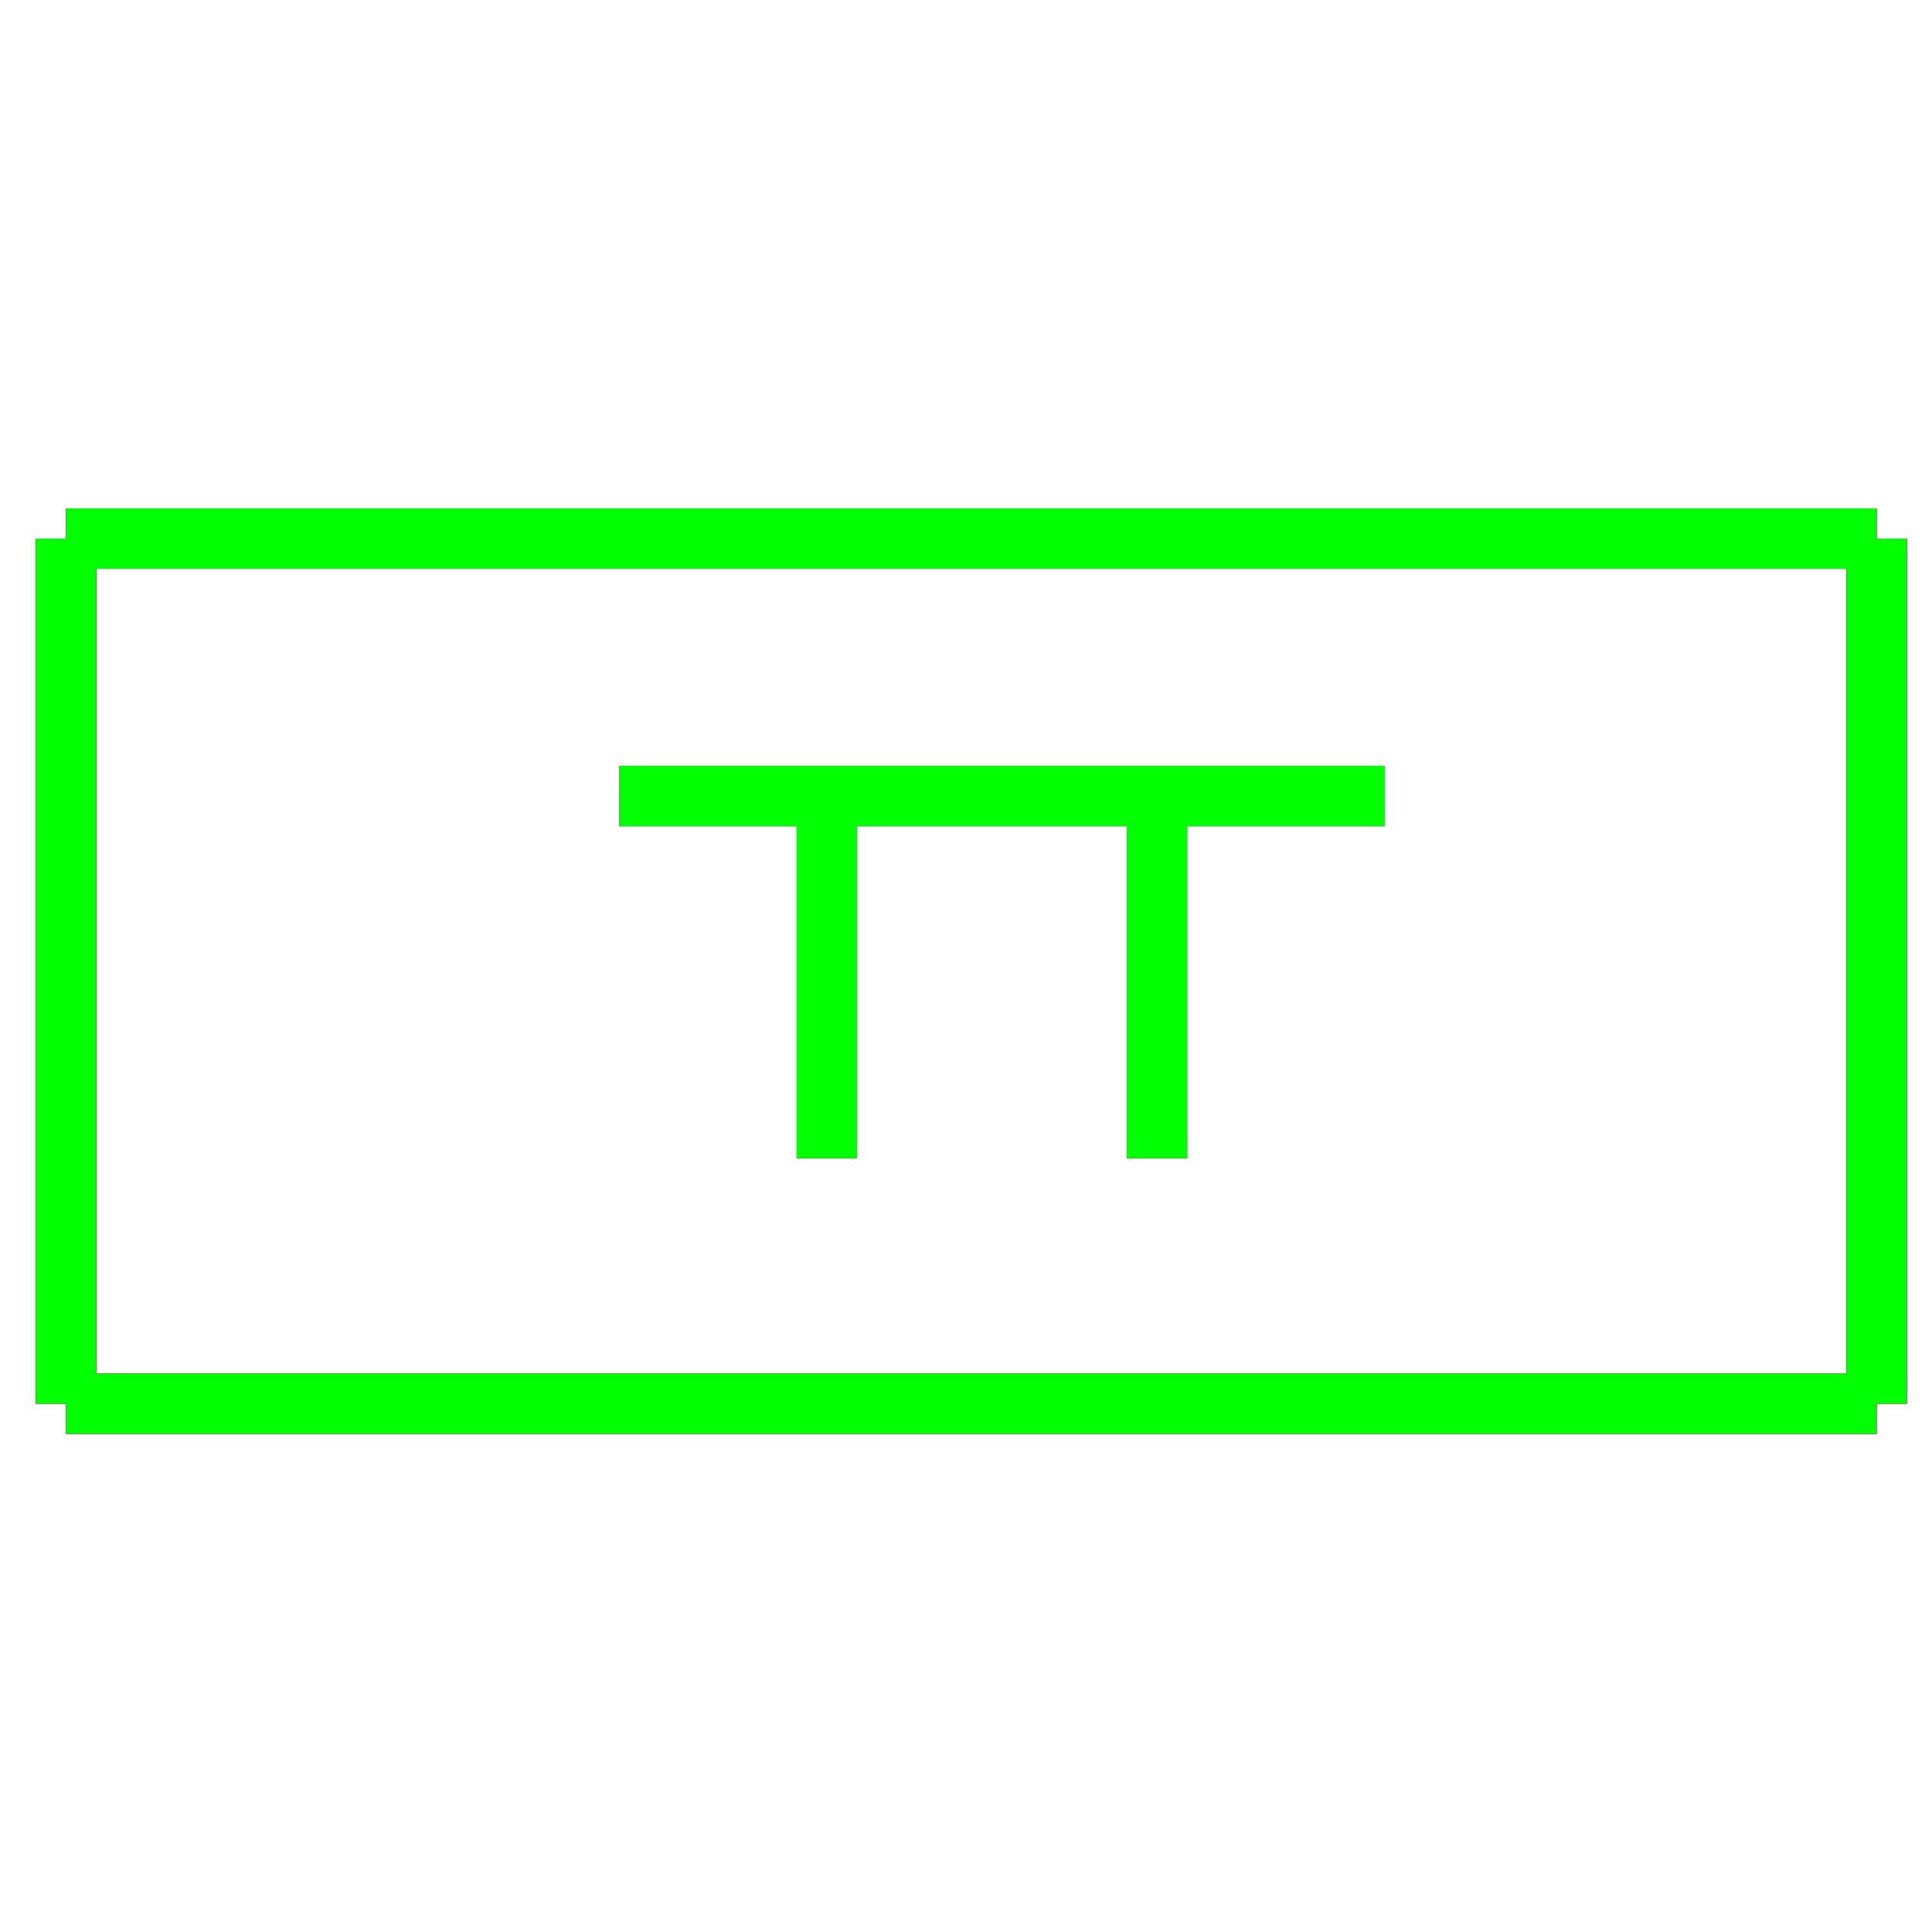 <?xml version="1.0" encoding="utf-8"?>
<!-- Generator: Adobe Illustrator 14.0.0, SVG Export Plug-In . SVG Version: 6.00 Build 43363)  -->
<!DOCTYPE svg PUBLIC "-//W3C//DTD SVG 1.1//EN" "http://www.w3.org/Graphics/SVG/1.1/DTD/svg11.dtd">
<svg version="1.1" id="图层_1" xmlns="http://www.w3.org/2000/svg" xmlns:xlink="http://www.w3.org/1999/xlink" x="0px" y="0px"
	 width="64px" height="64px" viewBox="0 0 64 64" enable-background="new 0 0 64 64" xml:space="preserve">
<g id="Blue">
	<line fill="none" stroke="#0000FF" stroke-width="2" x1="62.167" y1="17.843" x2="2.189" y2="17.843"/>
	<line fill="none" stroke="#0000FF" stroke-width="2" x1="2.189" y1="17.843" x2="2.189" y2="46.5"/>
	<line fill="none" stroke="#0000FF" stroke-width="2" x1="2.189" y1="46.5" x2="62.167" y2="46.5"/>
	<line fill="none" stroke="#0000FF" stroke-width="2" x1="62.167" y1="46.5" x2="62.167" y2="17.843"/>
	<line fill="none" stroke="#0000FF" stroke-width="2" x1="20.52" y1="26.37" x2="45.876" y2="26.37"/>
	<line fill="none" stroke="#0000FF" stroke-width="2" x1="27.391" y1="26.37" x2="27.391" y2="38.37"/>
	<line fill="none" stroke="#0000FF" stroke-width="2" x1="38.327" y1="26.37" x2="38.327" y2="38.37"/>
</g>
<g id="Red">
	<line fill="none" stroke="#FF0000" stroke-width="2" x1="62.167" y1="17.843" x2="2.189" y2="17.843"/>
	<line fill="none" stroke="#FF0000" stroke-width="2" x1="2.189" y1="17.843" x2="2.189" y2="46.5"/>
	<line fill="none" stroke="#FF0000" stroke-width="2" x1="2.189" y1="46.5" x2="62.167" y2="46.5"/>
	<line fill="none" stroke="#FF0000" stroke-width="2" x1="62.167" y1="46.5" x2="62.167" y2="17.843"/>
	<line fill="none" stroke="#FF0000" stroke-width="2" x1="20.52" y1="26.37" x2="45.876" y2="26.37"/>
	<line fill="none" stroke="#FF0000" stroke-width="2" x1="27.391" y1="26.37" x2="27.391" y2="38.37"/>
	<line fill="none" stroke="#FF0000" stroke-width="2" x1="38.327" y1="26.37" x2="38.327" y2="38.37"/>
</g>
<g id="White">
	<line fill="none" stroke="#00FF00" stroke-width="2" x1="62.167" y1="17.843" x2="2.189" y2="17.843"/>
	<line fill="none" stroke="#00FF00" stroke-width="2" x1="2.189" y1="17.843" x2="2.189" y2="46.5"/>
	<line fill="none" stroke="#00FF00" stroke-width="2" x1="2.189" y1="46.5" x2="62.167" y2="46.5"/>
	<line fill="none" stroke="#00FF00" stroke-width="2" x1="62.167" y1="46.5" x2="62.167" y2="17.843"/>
	<line fill="none" stroke="#00FF00" stroke-width="2" x1="20.52" y1="26.37" x2="45.876" y2="26.37"/>
	<line fill="none" stroke="#00FF00" stroke-width="2" x1="27.391" y1="26.37" x2="27.391" y2="38.37"/>
	<line fill="none" stroke="#00FF00" stroke-width="2" x1="38.327" y1="26.37" x2="38.327" y2="38.37"/>
</g>
</svg>
